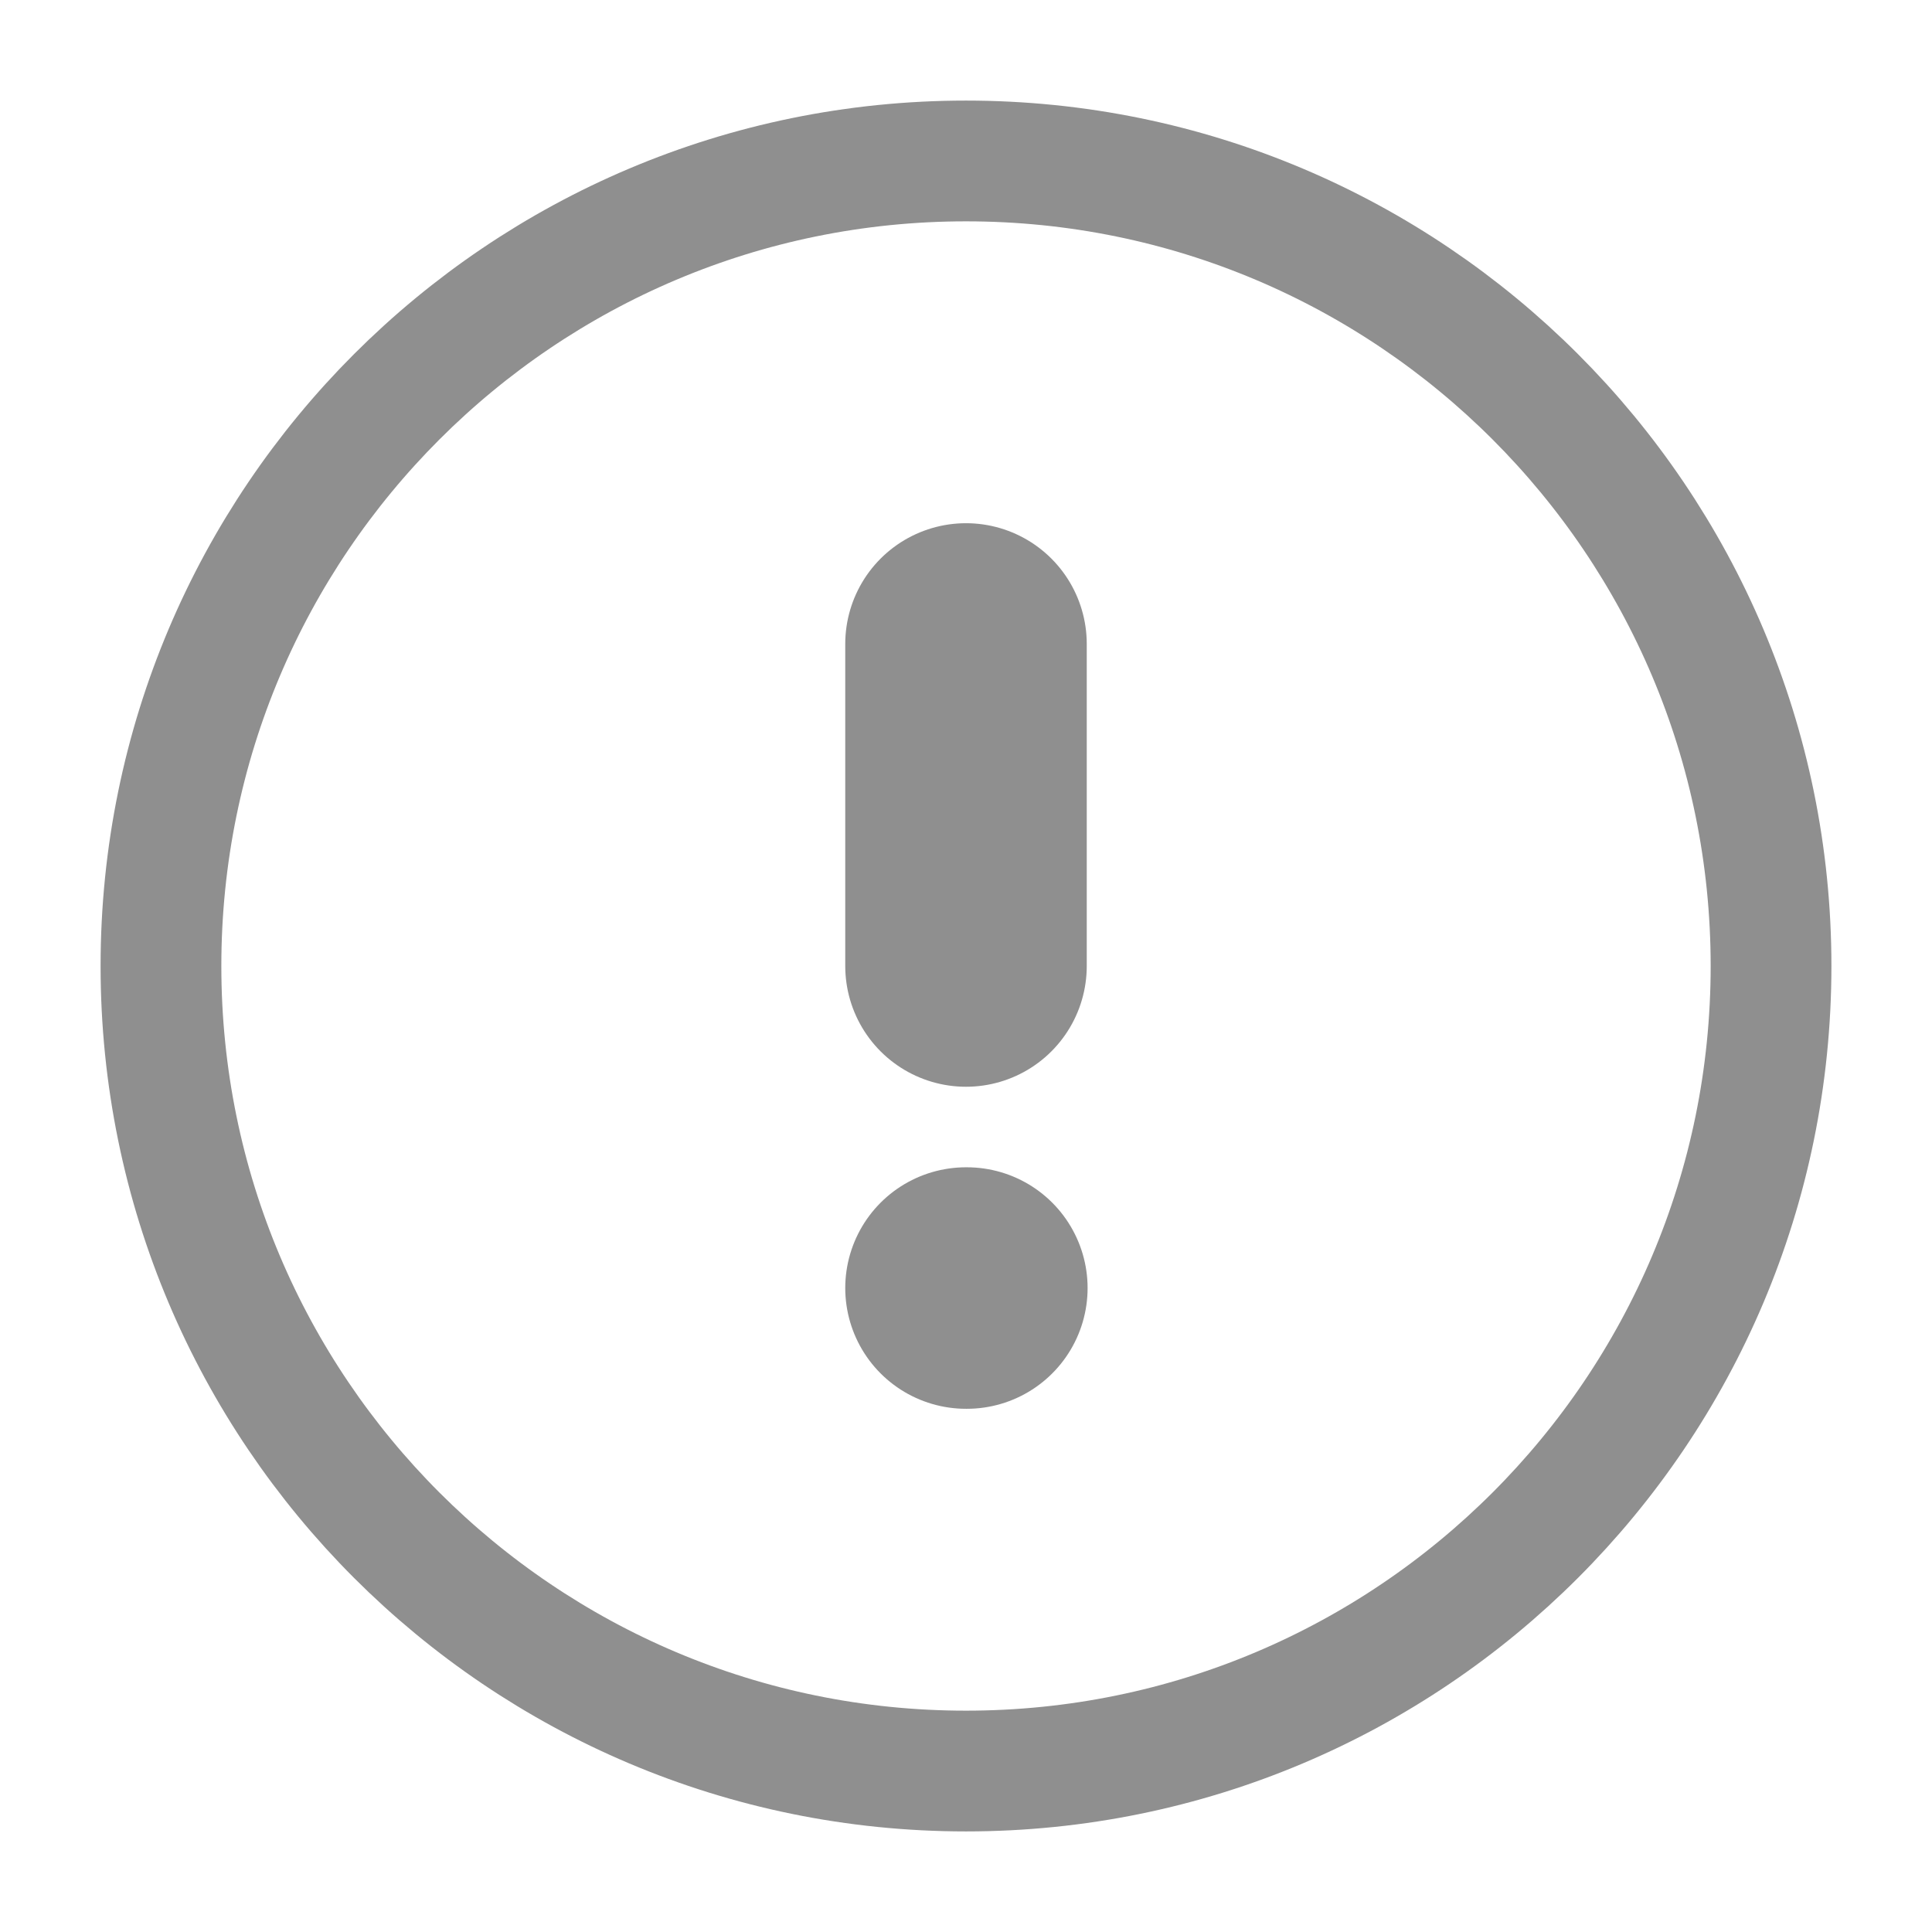 <?xml version="1.0" encoding="UTF-8"?>
<svg width="16" height="16" viewBox="0 0 16 16" fill="none" xmlns="http://www.w3.org/2000/svg">
<path d="M8 14.667C11.682 14.667 14.667 11.682 14.667 8C14.667 4.318 11.682 1.333 8 1.333C4.318 1.333 1.333 4.318 1.333 8C1.333 11.682 4.318 14.667 8 14.667Z" stroke="#8F8F8F" stroke-linecap="round" stroke-linejoin="round"/>
<path d="M8 5.333V8" stroke="#8F8F8F" stroke-width="2" stroke-linecap="round" stroke-linejoin="round"/>
<path d="M8 10.667H8.007" stroke="#8F8F8F" stroke-width="2" stroke-linecap="round" stroke-linejoin="round"/>
</svg>
